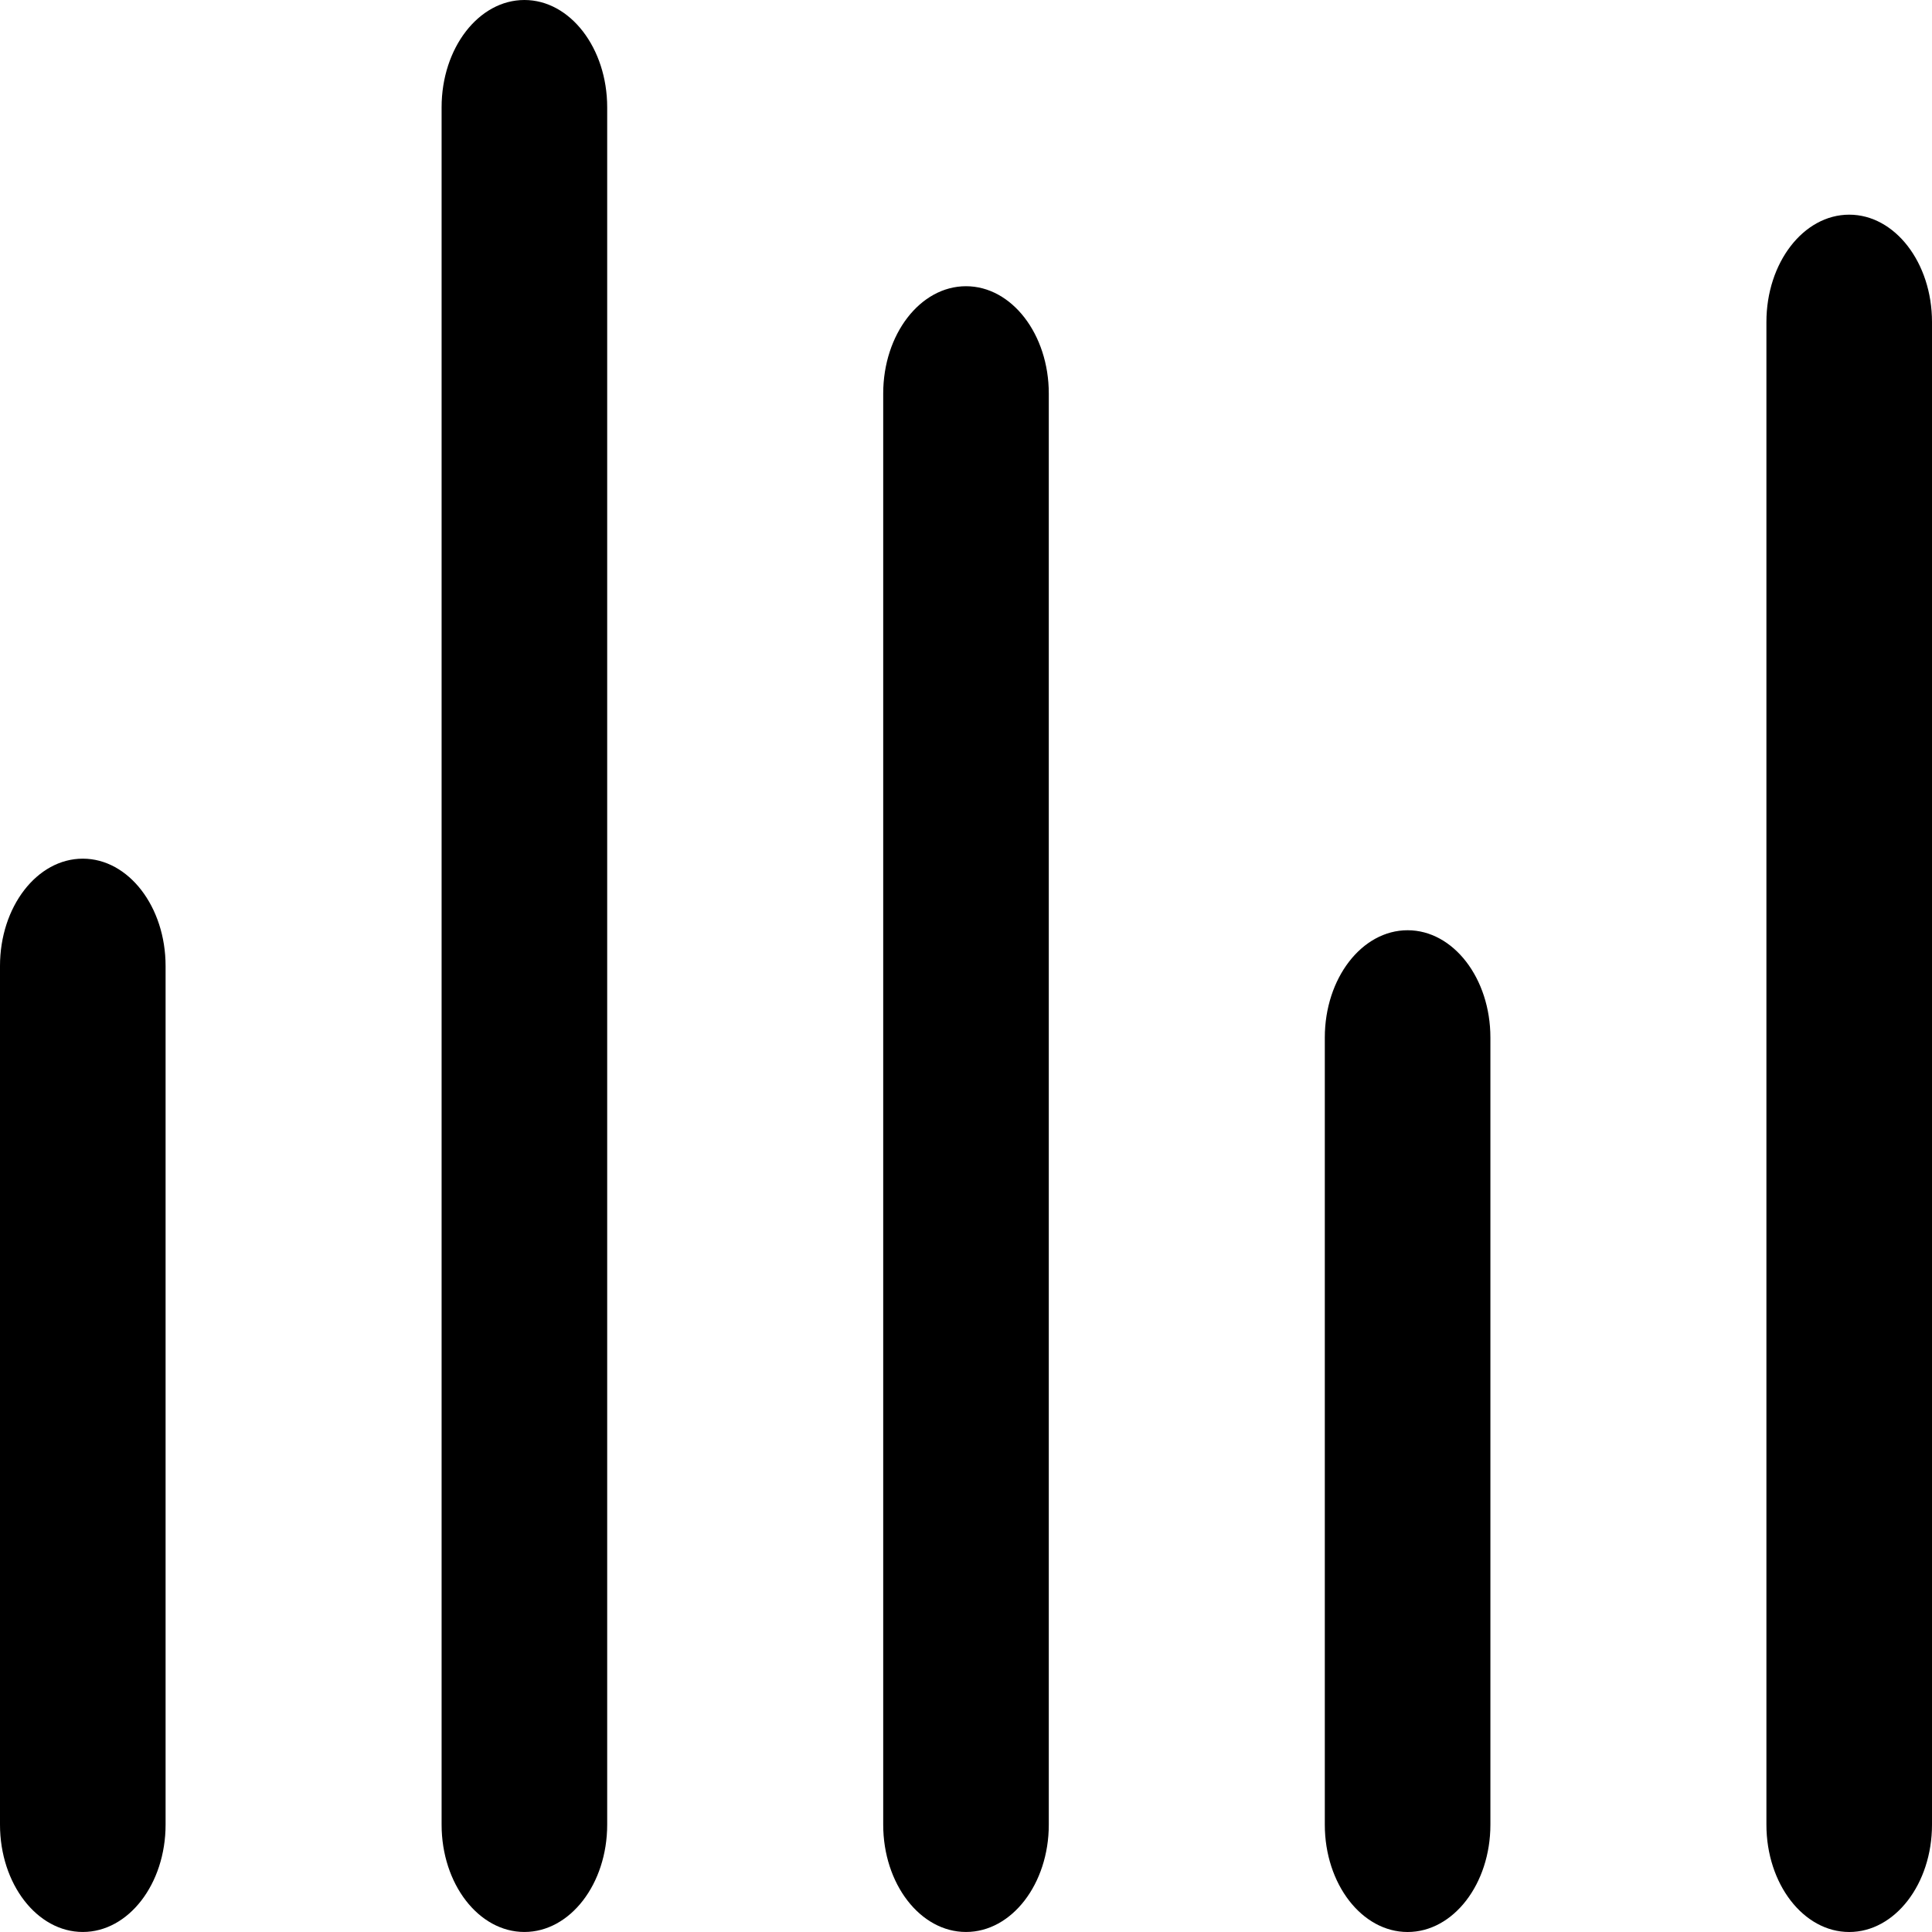 <?xml version="1.0" encoding="utf-8"?>
<svg t="1613978724735" class="icon" viewBox="0 0 1024 1024" version="1.1" p-id="4324" width="128" height="128" xmlns="http://www.w3.org/2000/svg">
  <defs/>
  <path d="M 980.118 113.781 C 1004.36 113.781 1024 139.255 1024 170.664 L 1024 967.117 C 1024 998.541 1004.348 1024 980.118 1024 C 955.888 1024 936.236 998.526 936.236 967.117 L 936.236 170.664 C 936.236 139.255 955.877 113.781 980.118 113.781 Z M 746.059 493.046 C 770.3 493.046 789.941 518.521 789.941 549.93 L 789.941 967.117 C 789.941 998.541 770.289 1024 746.059 1024 C 721.829 1024 702.177 998.526 702.177 967.117 L 702.177 549.93 C 702.177 518.506 721.818 493.046 746.059 493.046 Z M 512 151.703 C 536.241 151.703 555.882 177.177 555.882 208.586 L 555.882 967.102 C 555.882 998.526 536.23 1023.985 512 1023.985 C 487.759 1023.985 468.118 998.511 468.118 967.102 L 468.118 208.601 C 468.118 177.177 487.759 151.703 512 151.703 Z M 277.941 0 C 302.182 0 321.823 25.474 321.823 56.883 L 321.823 967.102 C 321.823 998.526 302.171 1023.985 277.941 1023.985 C 253.699 1023.985 234.059 998.511 234.059 967.102 L 234.059 56.883 C 234.048 25.474 253.699 0 277.941 0 Z M 43.882 455.11 C 68.123 455.11 87.764 480.584 87.764 511.993 L 87.764 967.102 C 87.764 998.526 68.112 1023.985 43.882 1023.985 C 19.652 1023.985 0 998.511 0 967.102 L 0 512.007 C -0.011 480.584 19.64 455.11 43.882 455.11 Z" p-id="4325"/>
</svg>